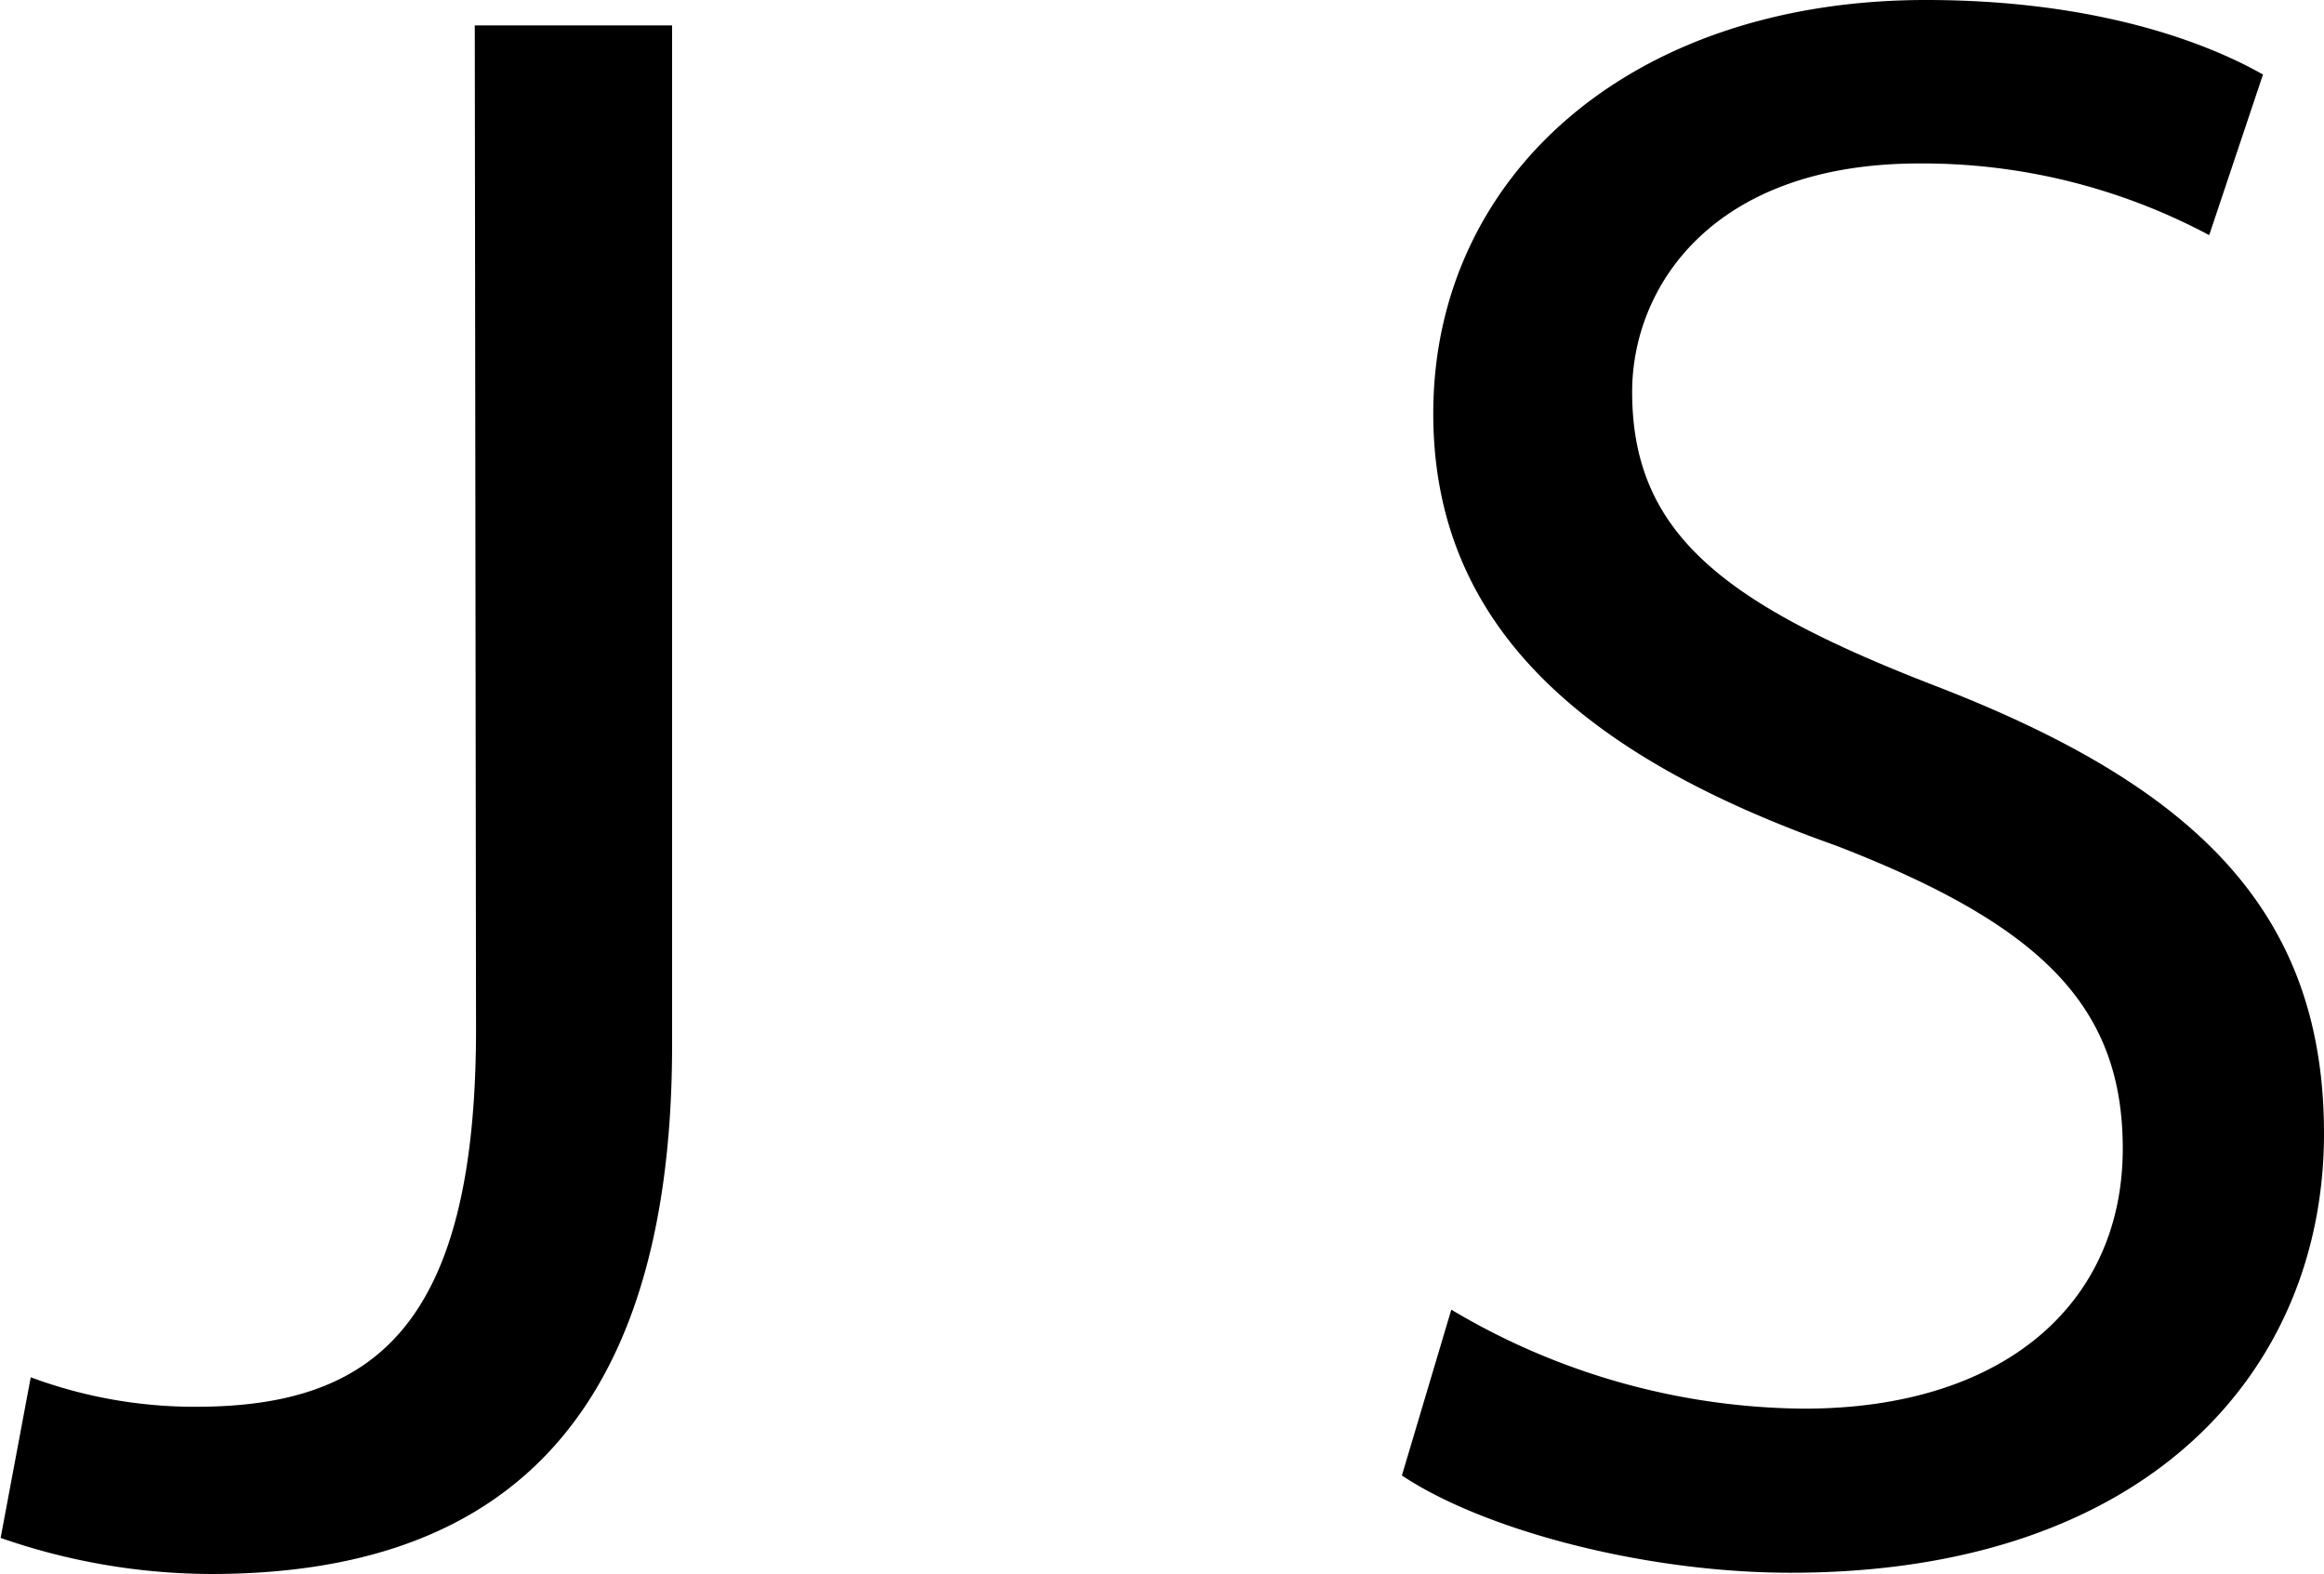 <svg id="Слой_1" data-name="Слой 1" xmlns="http://www.w3.org/2000/svg" viewBox="0 0 148.17 100.33"><title>js</title><path d="M168.42,159.2H181v65c0,25.79-12.68,33.72-29.4,33.72a41.08,41.08,0,0,1-13.41-2.3l1.92-10.24a30,30,0,0,0,10.52,1.88c11.24,0,17.87-5,17.87-24.08Z" transform="translate(-138.15 -157.58)"/><path d="M230.68,241.07a44.53,44.53,0,0,0,22.49,6.31c12.83,0,20.32-6.77,20.32-16.58,0-9.07-5.19-14.26-18.3-19.32-15.86-5.62-25.66-13.84-25.66-27.53,0-15.13,12.54-26.37,31.42-26.37,9.95,0,17.15,2.3,21.48,4.75L279,172.57A38.81,38.81,0,0,0,260.52,168c-13.26,0-18.31,7.93-18.31,14.56,0,9.08,5.91,13.55,19.32,18.74,16.43,6.34,24.79,14.27,24.79,28.54,0,15-11.1,28-34,28-9.37,0-19.6-2.74-24.79-6.2Z" transform="translate(-138.15 -157.58)"/></svg>